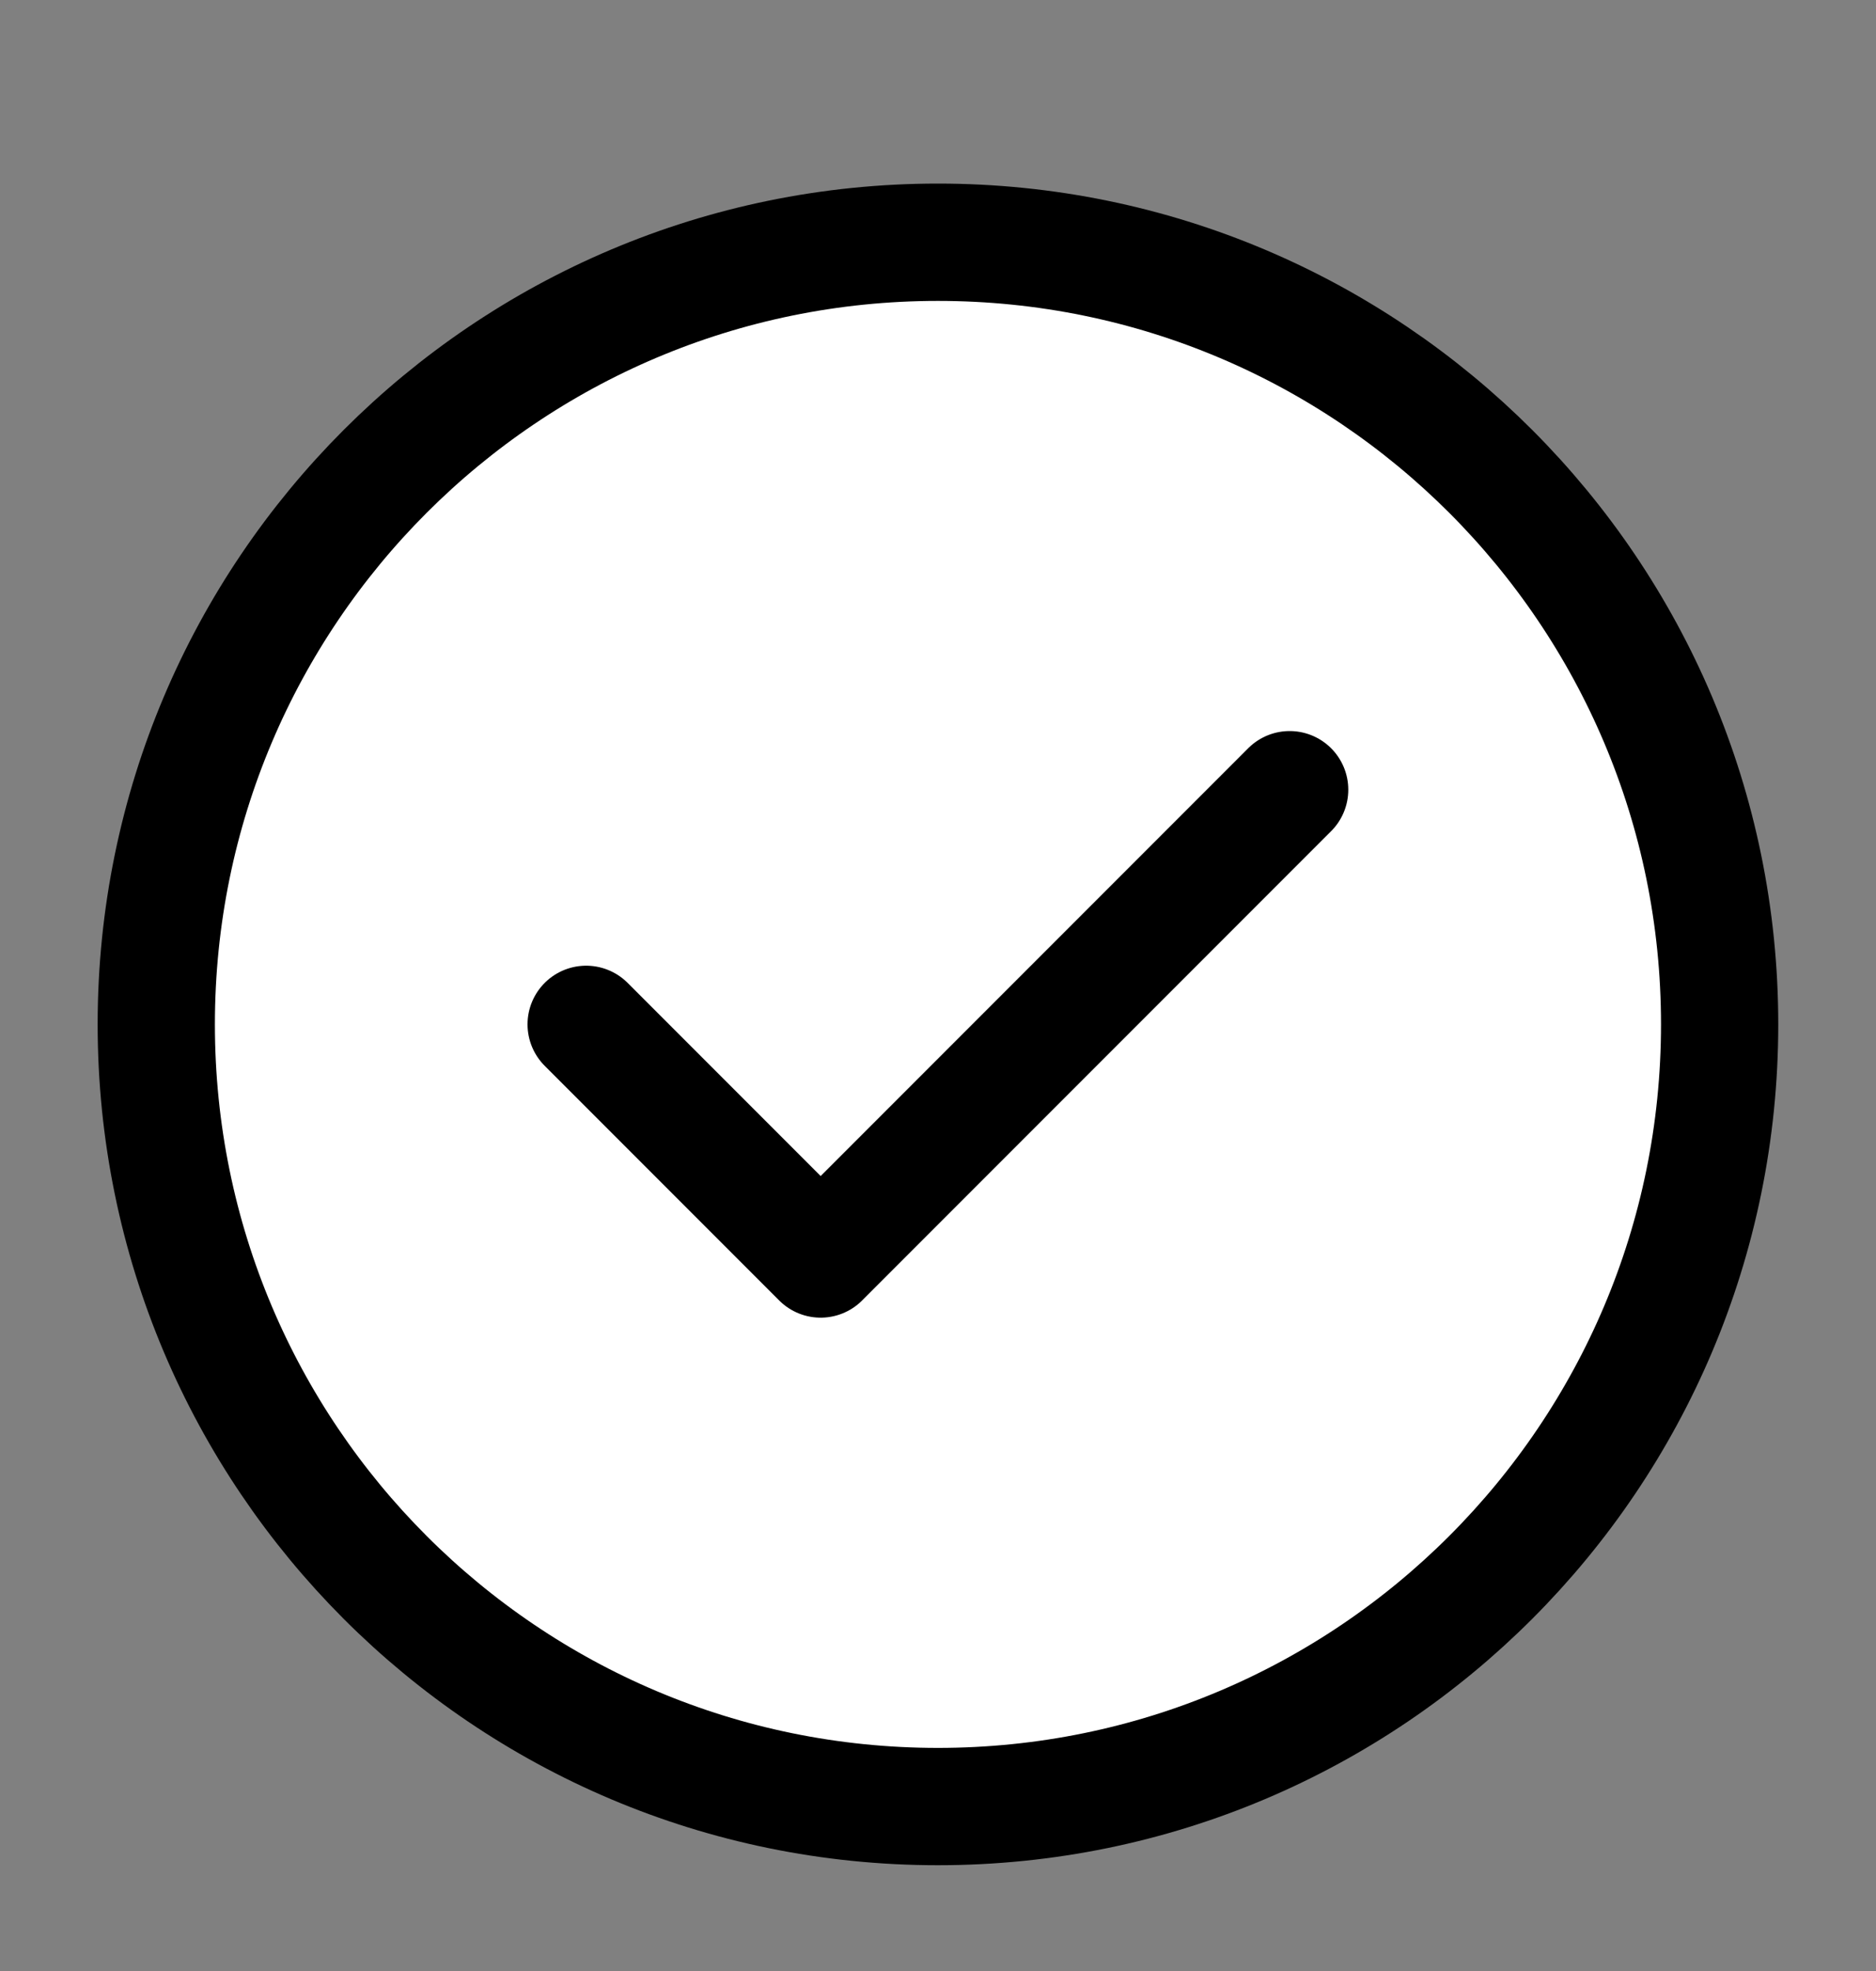 <svg width="20" height="21" viewBox="0 0 20 21" fill="none" xmlns="http://www.w3.org/2000/svg">
  <rect x="0" y="0" width="20" height="21" fill="#808080" stroke="none"/>
  <path d="M9.999 19.248C14.602 19.248 18.333 15.517 18.333 10.914C18.333 6.312 14.602 2.581 9.999 2.581C5.397 2.581 1.666 6.312 1.666 10.914C1.666 15.517 5.397 19.248 9.999 19.248Z" fill="white"/>
  <path d="M6.249 10.914L8.749 13.414L13.749 8.414M18.333 10.914C18.333 15.517 14.602 19.248 9.999 19.248C5.397 19.248 1.666 15.517 1.666 10.914C1.666 6.312 5.397 2.581 9.999 2.581C14.602 2.581 18.333 6.312 18.333 10.914Z" 
    stroke="currentColor" stroke-width="1.25" stroke-linecap="round" stroke-linejoin="round"/>
</svg>
